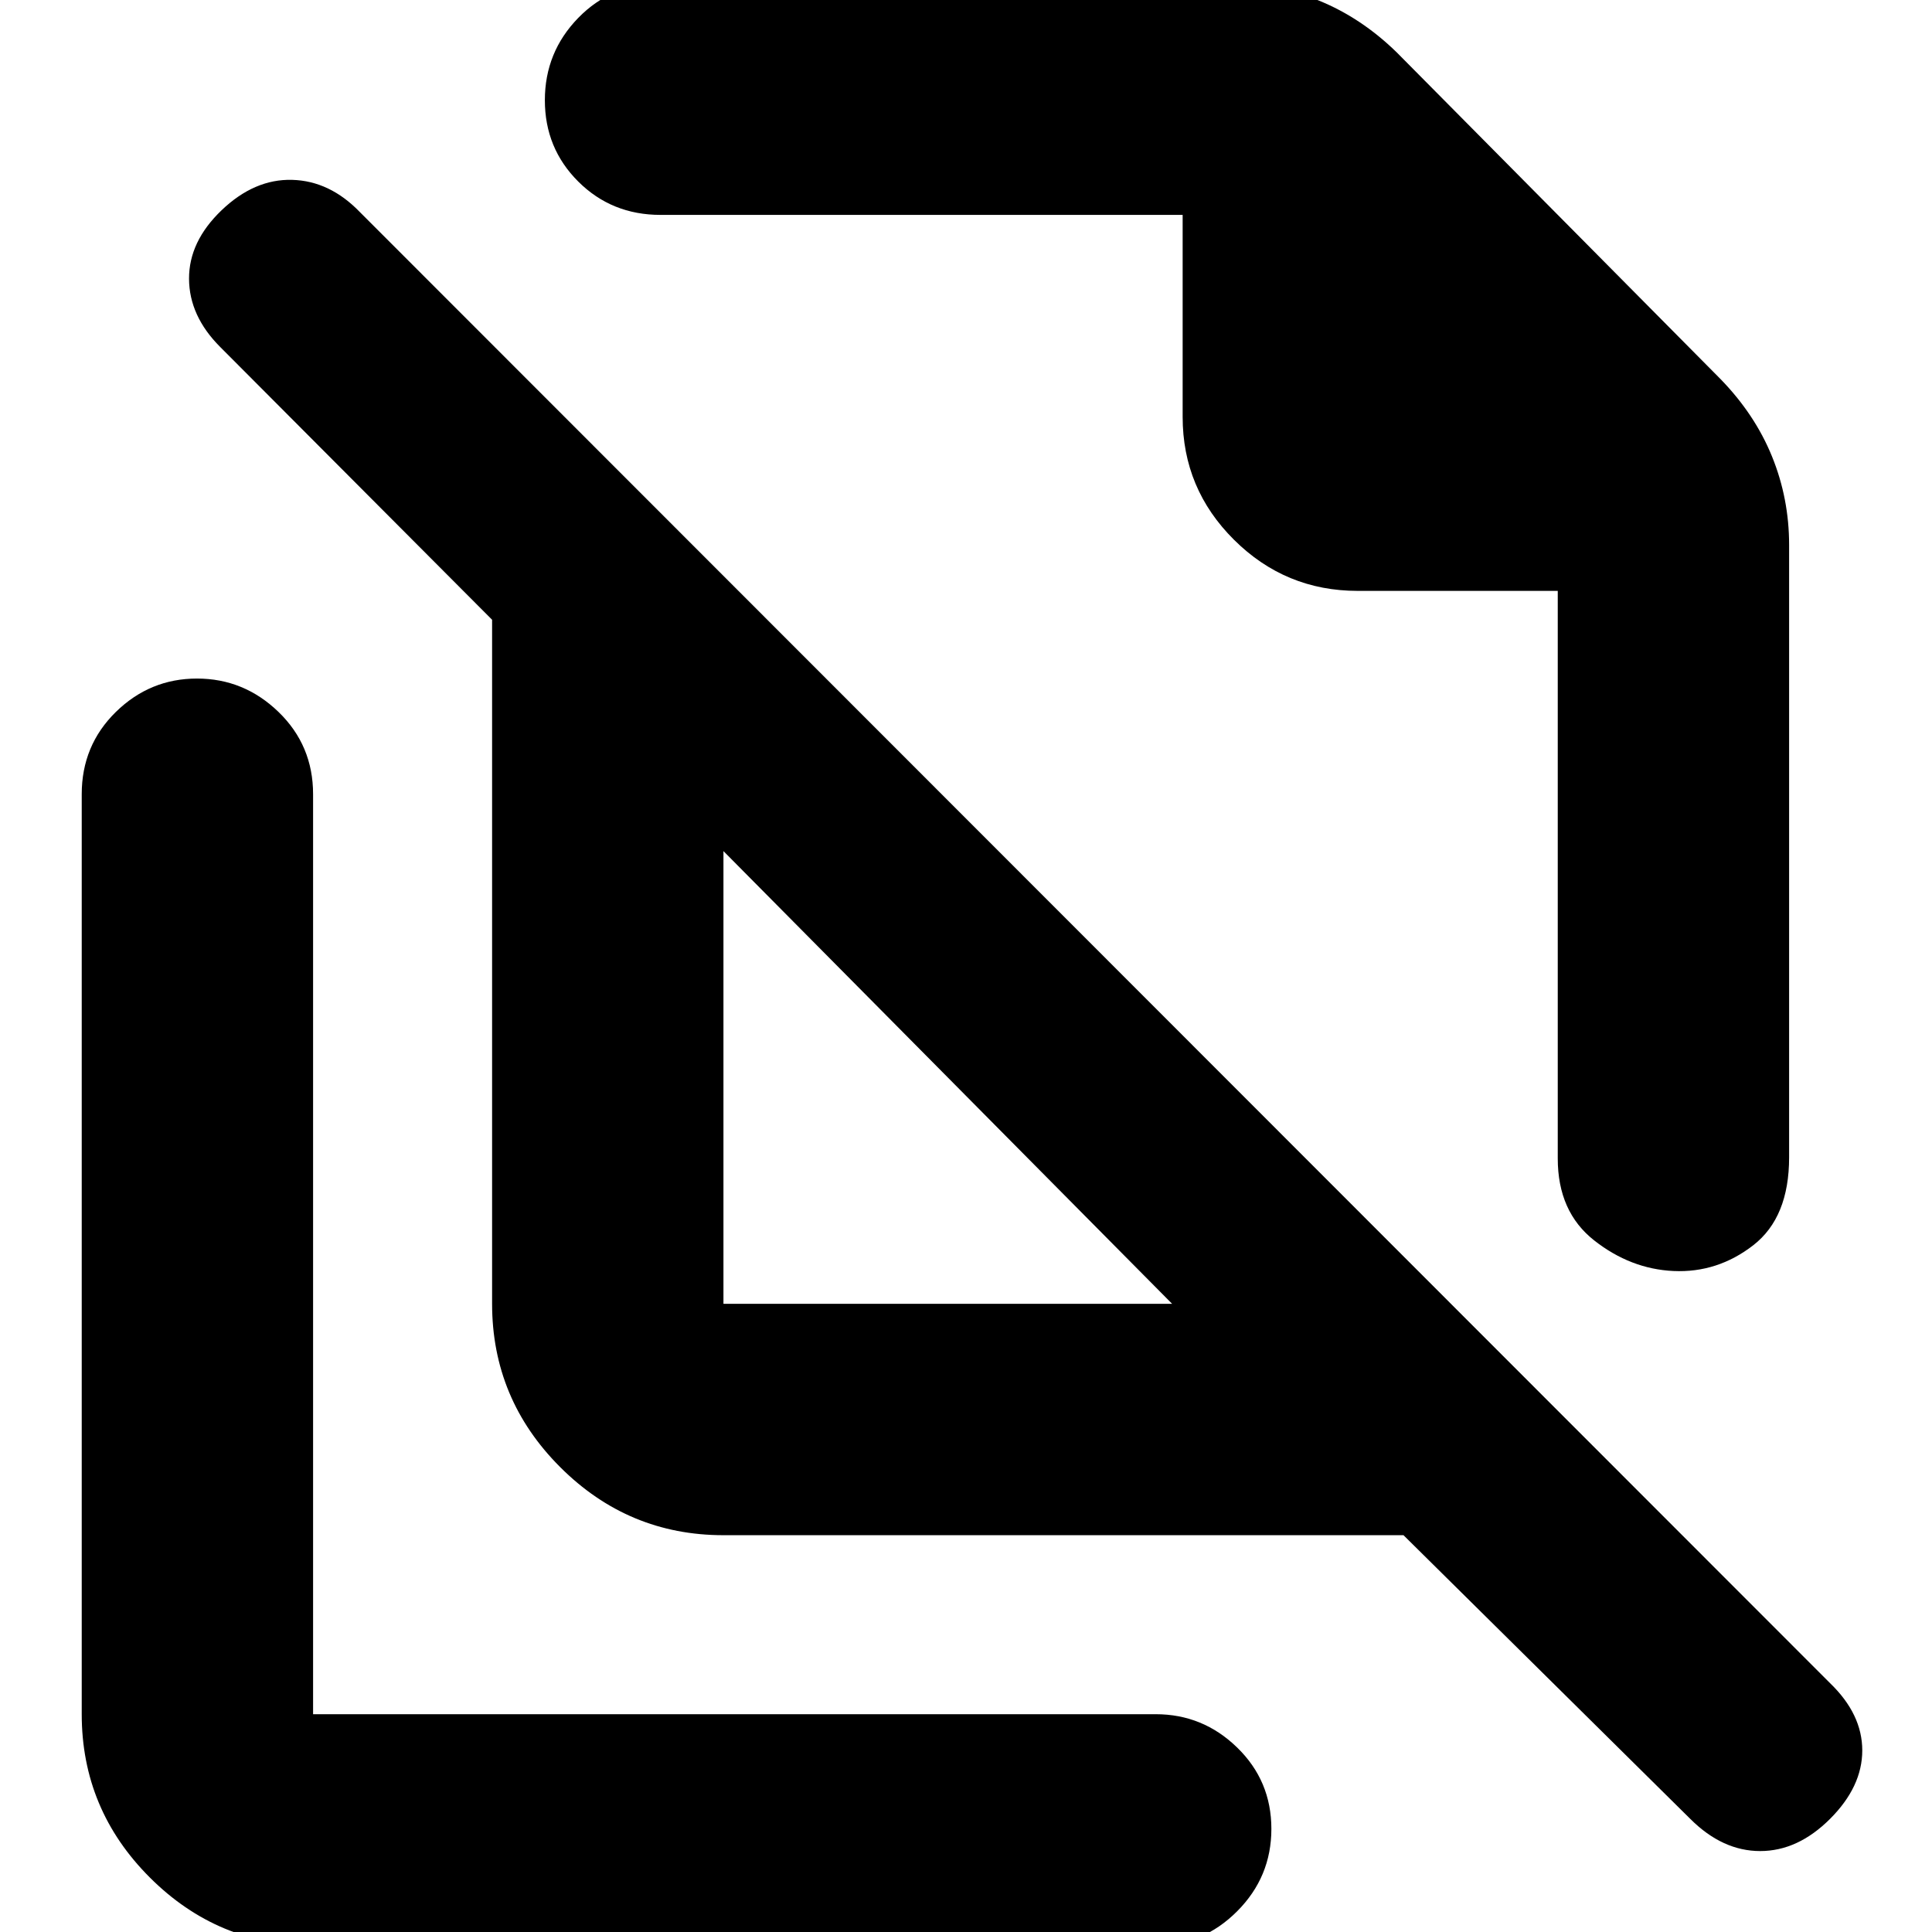 <svg xmlns="http://www.w3.org/2000/svg" height="20" viewBox="0 -960 960 960" width="20"><path d="m693.91-934.09 161 162.44q17.09 17.56 25.59 38.46 8.5 20.91 8.5 43.97v304.31q0 29.82-17.79 43.65-17.8 13.82-39.69 12.82-21.32-1-39.4-15.22-18.08-14.23-18.08-40.69v-282.04h-99.39q-35.92 0-61.46-25.38-25.54-25.37-25.54-61.06v-100.39H328.22q-24.26 0-40.87-16.55-16.61-16.55-16.61-40.43 0-23.89 16.61-40.93t40.87-17.04h283.26q23.07 0 43.97 8.5 20.91 8.5 38.46 25.58ZM359.48-312.13h222.95L359.48-537.09v224.96Zm337.91 114.96H359.48q-47.3 0-81.13-33.83t-33.83-81.13v-339.91L109.43-787.57Q94-803 93.93-821.5q-.06-18.5 16.22-34.07 16.28-15.56 35-15.06t33.72 16.06l730.48 730.92q16 15.43 16 33.43t-16 34q-16 16-34.72 16t-34.7-15.95l-142.54-141Zm-130.35-409.7Zm-95.08 182.26ZM155.57 6.74q-47.3 0-81.13-33.83t-33.83-81.13v-457.13q0-24.25 16.94-40.87 16.95-16.61 40.33-16.61 23.37 0 40.53 16.61 17.16 16.62 17.16 40.87v457.13h418.69q23.47 0 40.47 16.55 17.01 16.55 17.01 40.44 0 23.88-17.01 40.93-17 17.04-40.47 17.04H155.57Z"/></svg>